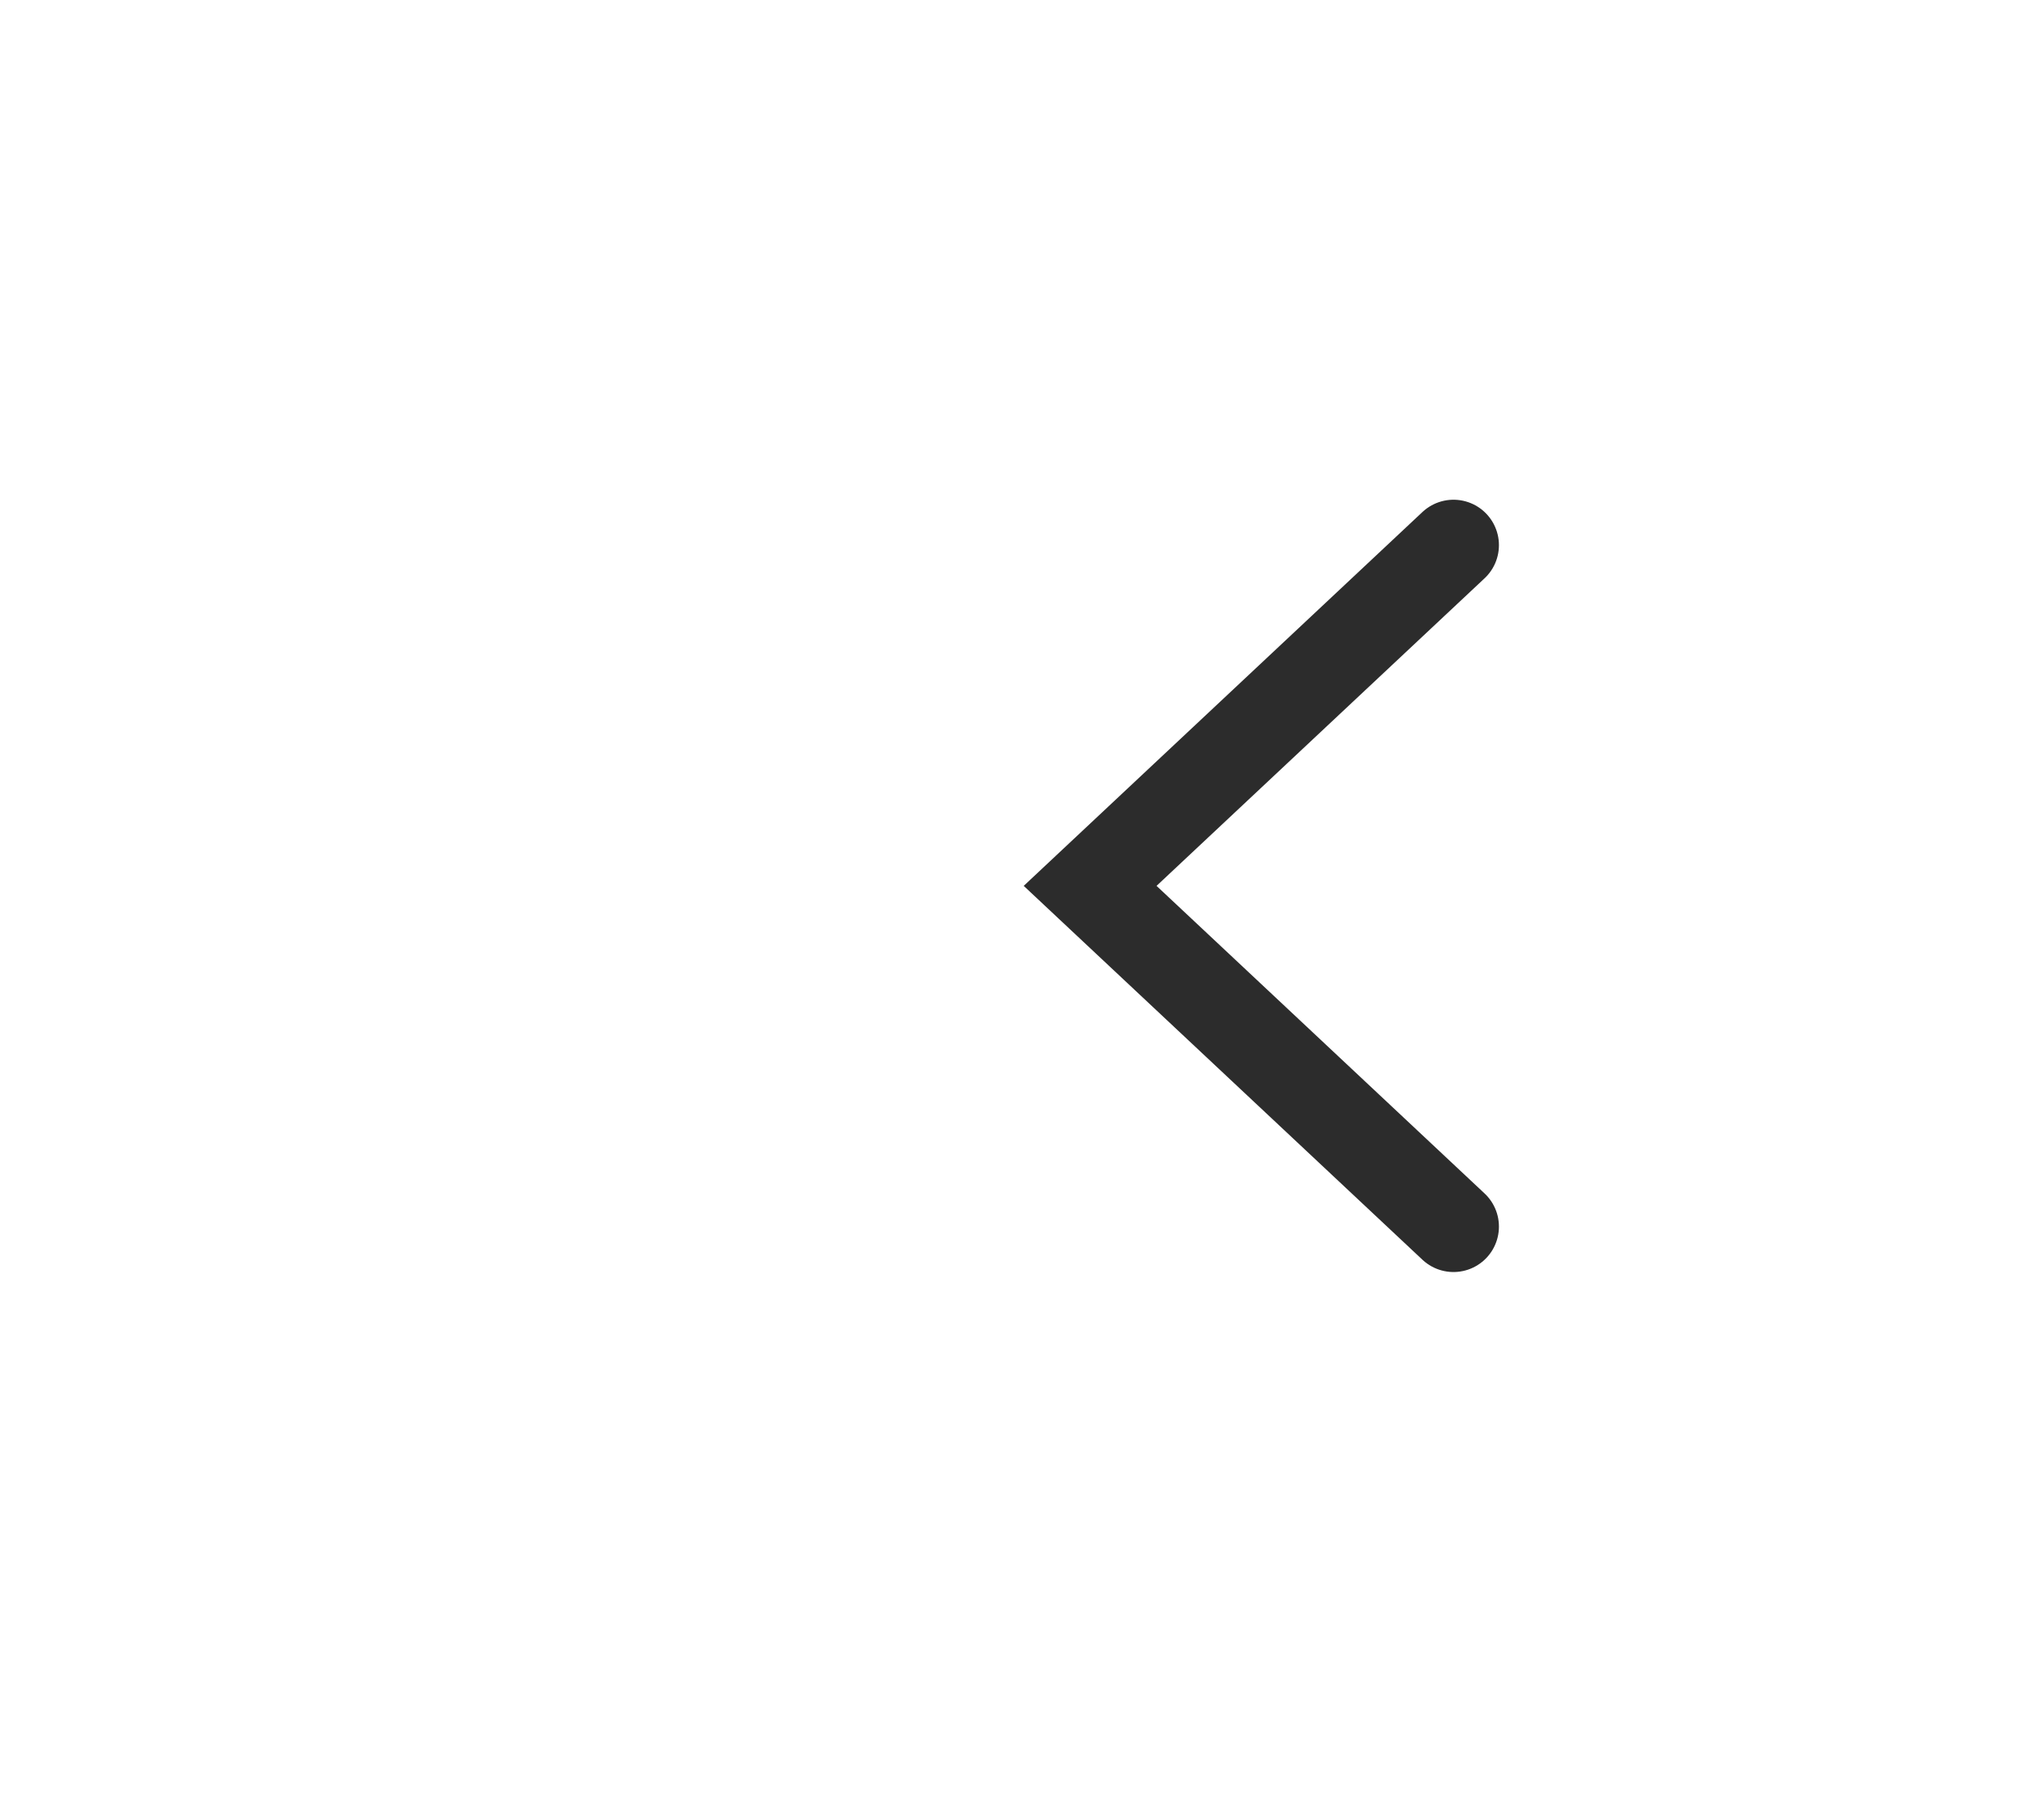 <svg width="45" height="40" viewBox="0 0 45 40" fill="none" xmlns="http://www.w3.org/2000/svg">
<rect width="45" height="40" fill="white"/>
<path d="M32 12L24 19.5L32 27" stroke="#2C2C2C" stroke-width="2" stroke-linecap="round"/>
</svg>
